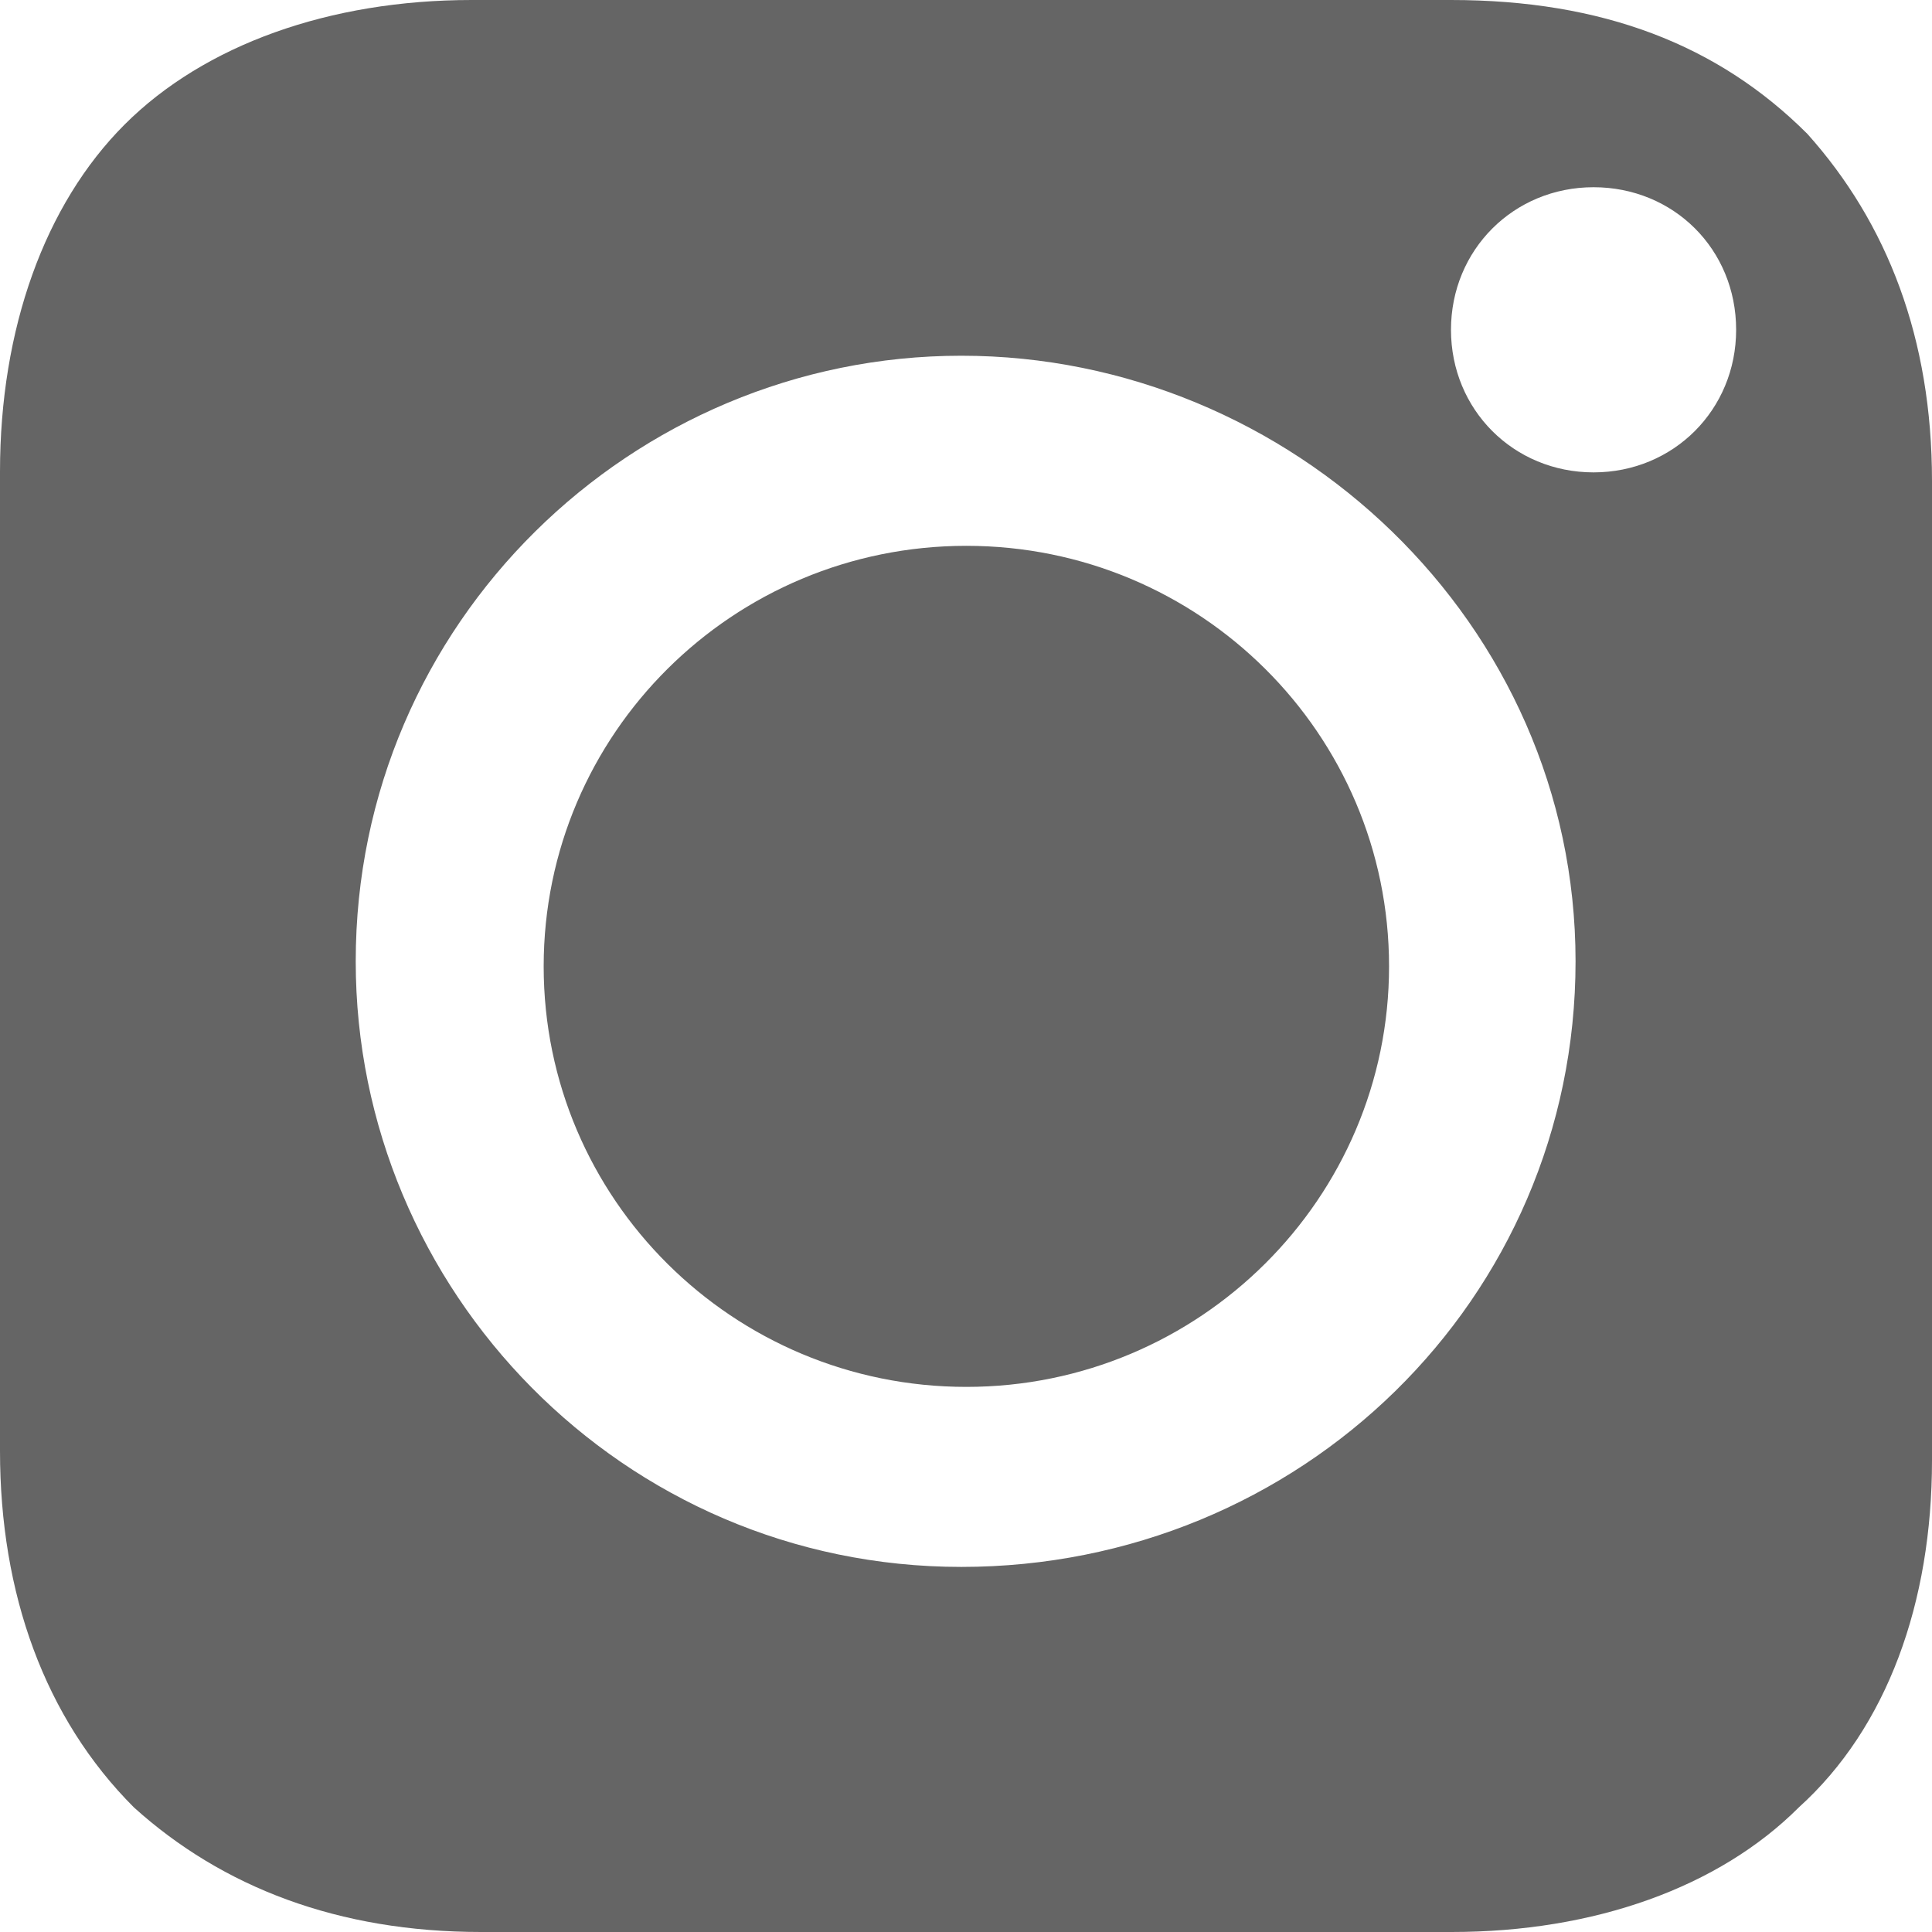<?xml version="1.0" encoding="utf-8"?>
<!-- Generator: Adobe Illustrator 21.1.0, SVG Export Plug-In . SVG Version: 6.00 Build 0)  -->
<svg version="1.1" id="Слой_1" xmlns="http://www.w3.org/2000/svg" xmlns:xlink="http://www.w3.org/1999/xlink" x="0px" y="0px"
	 viewBox="0 0 26.83 26.83" enable-background="new 0 0 26.83 26.83" xml:space="preserve">
<path fill="#656565" d="M25.1,1.86C23.86,0.62,22.25,0,20.15,0H6.55C4.58,0,2.84,0.62,1.73,1.73C0.62,2.84,0,4.57,0,6.55v13.6
	c0,1.98,0.62,3.71,1.86,4.95c1.23,1.11,2.84,1.73,4.82,1.73h13.48c1.98,0,3.71-0.62,4.82-1.73c1.23-1.11,1.85-2.85,1.85-4.82V6.68
	C26.83,4.7,26.21,3.1,25.1,1.86z M13.35,21.76c-4.7,0-8.41-3.84-8.41-8.41c0-4.7,3.84-8.41,8.41-8.41c4.58,0,8.53,3.71,8.53,8.41
	C21.88,18.05,18.05,21.76,13.35,21.76z M22.13,6.56c-1.11,0-1.98-0.87-1.98-1.98s0.87-1.98,1.98-1.98s1.98,0.86,1.98,1.98
	C24.11,5.69,23.24,6.56,22.13,6.56z M19.29,13.42c0,3.22-2.63,5.84-5.87,5.84c-3.24,0-5.87-2.61-5.87-5.84s2.63-5.84,5.87-5.84
	C16.66,7.58,19.29,10.19,19.29,13.42z"/>
</svg>
